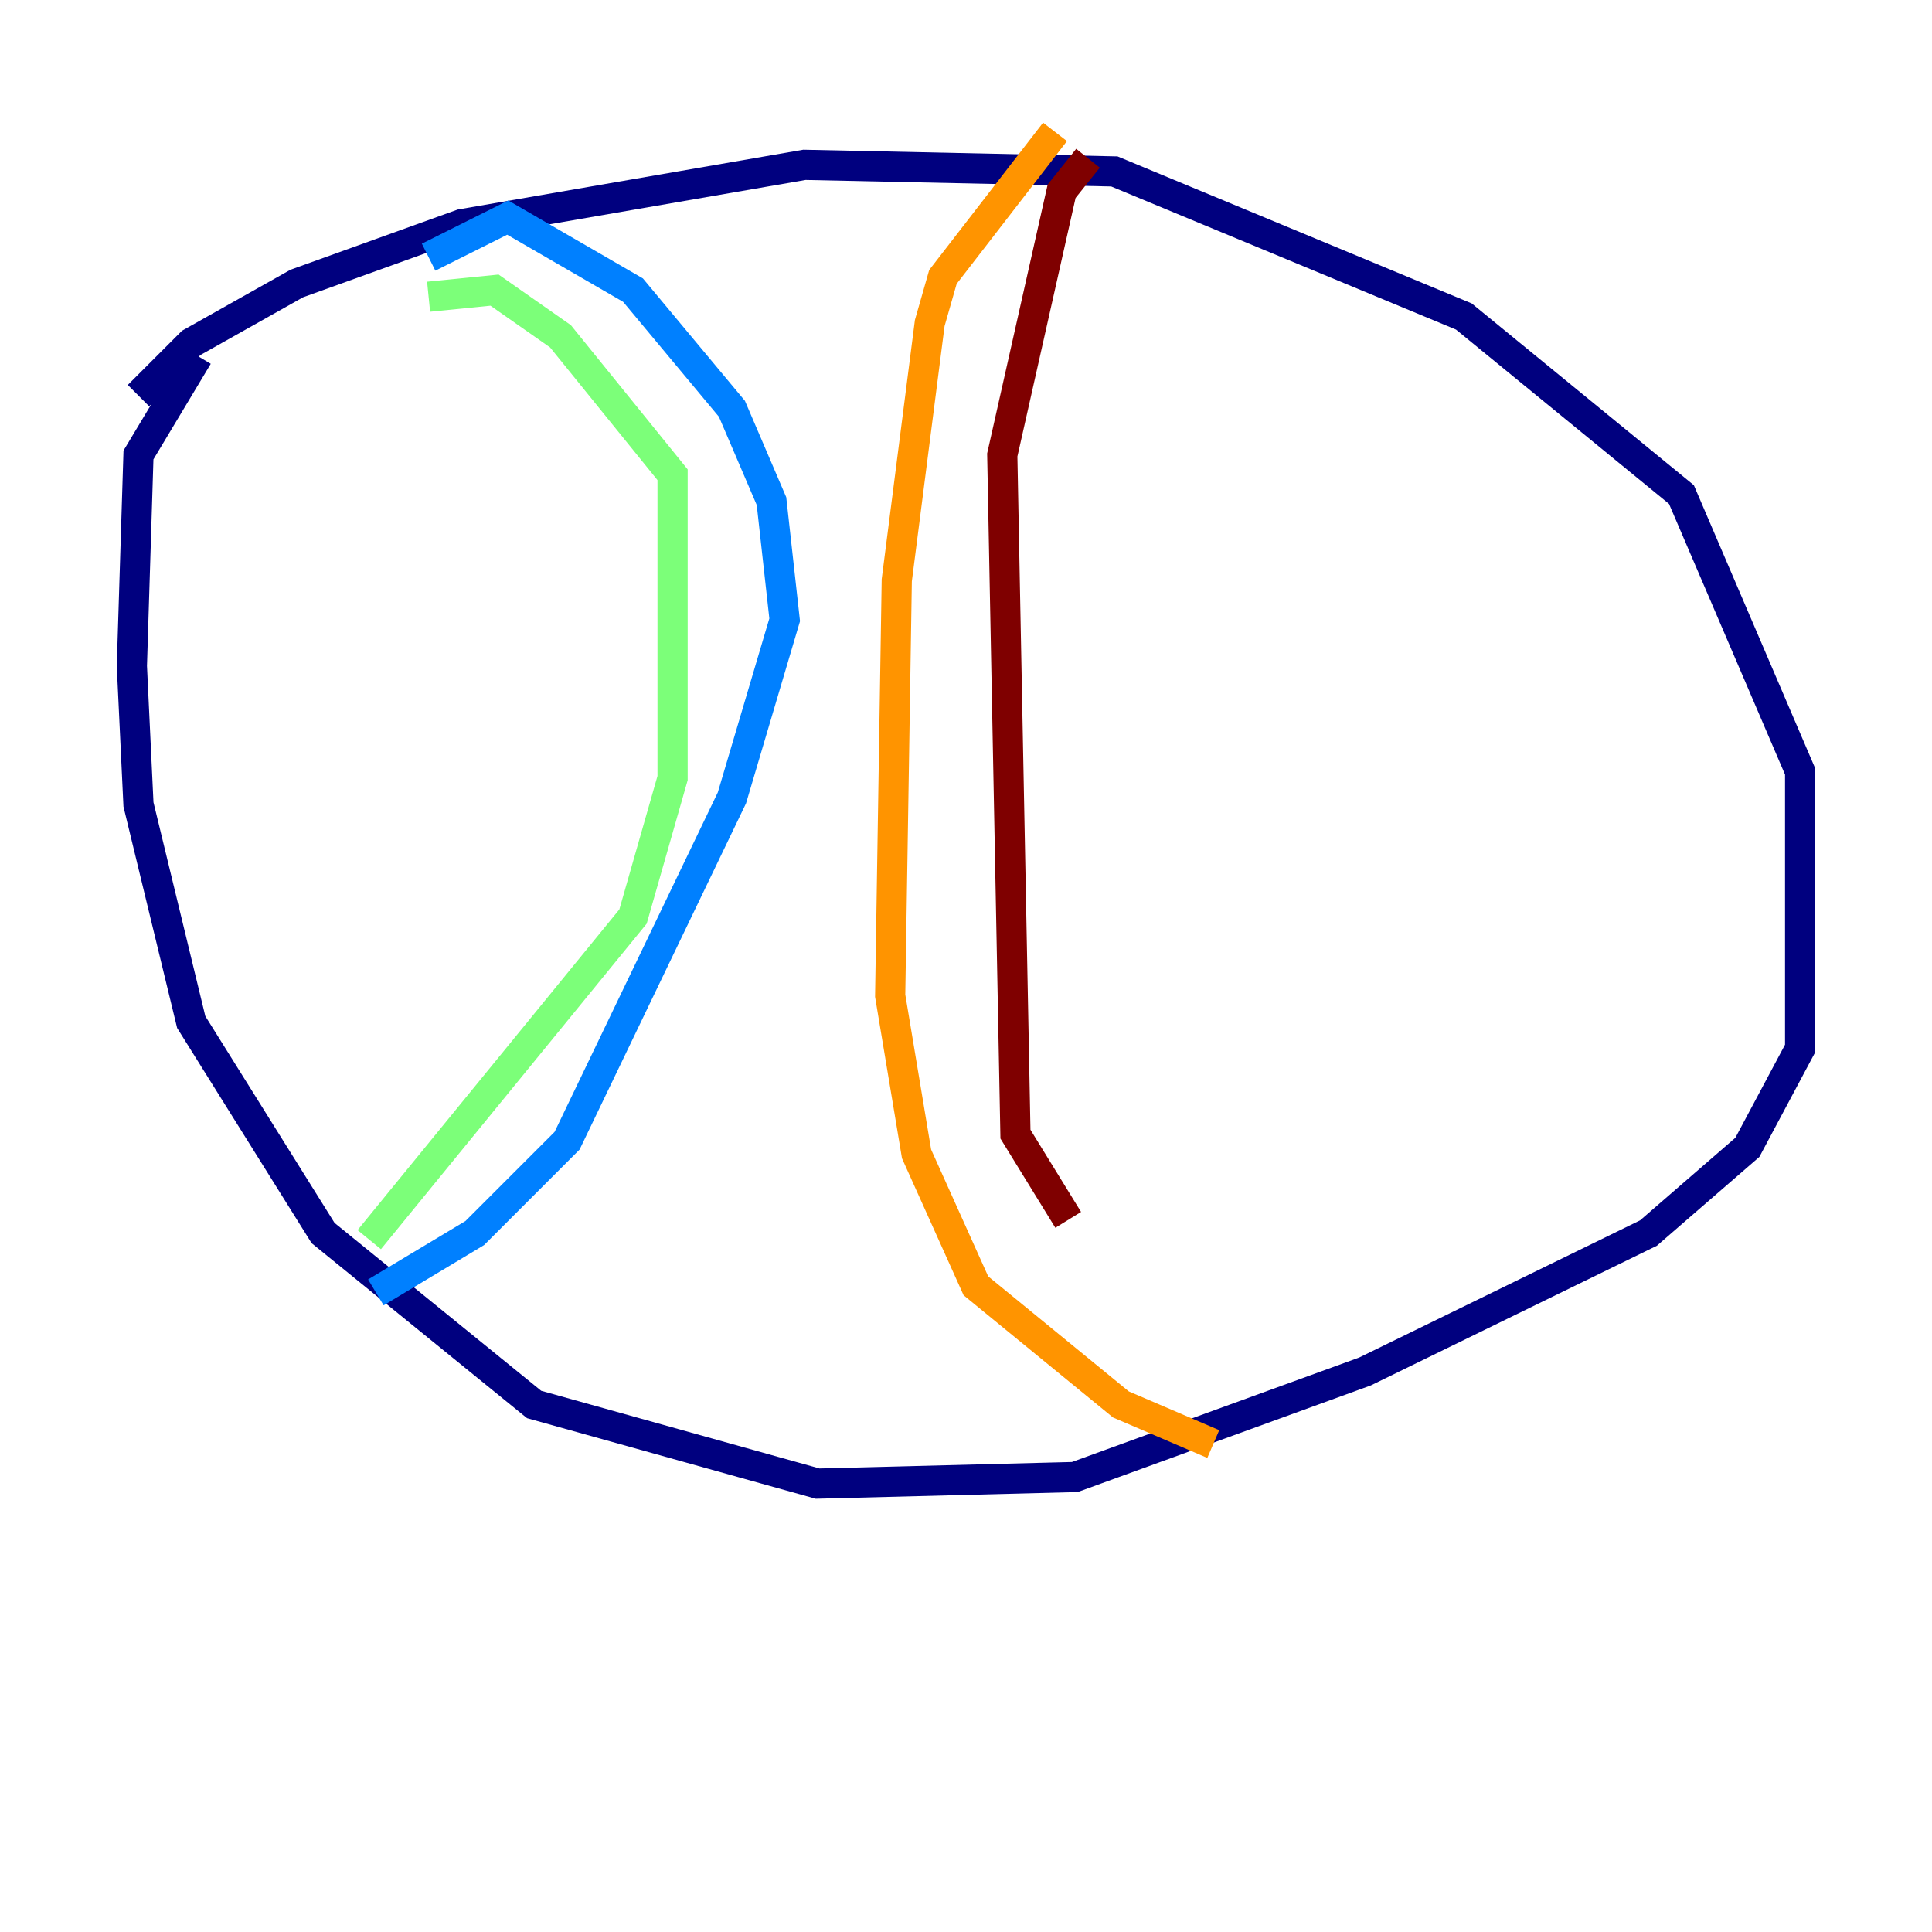 <?xml version="1.0" encoding="utf-8" ?>
<svg baseProfile="tiny" height="128" version="1.2" viewBox="0,0,128,128" width="128" xmlns="http://www.w3.org/2000/svg" xmlns:ev="http://www.w3.org/2001/xml-events" xmlns:xlink="http://www.w3.org/1999/xlink"><defs /><polyline fill="none" points="9.174,26.212 12.669,22.717 19.659,18.785 30.58,14.853 53.297,10.921 73.829,11.358 96.983,20.969 111.399,32.764 119.263,51.113 119.263,69.461 115.768,76.014 109.215,81.693 90.43,90.867 71.208,97.857 54.171,98.293 35.386,93.051 21.406,81.693 12.669,67.713 9.174,53.297 8.737,44.123 9.174,30.143 13.106,23.59" stroke="#00007f" stroke-width="2" /><polyline fill="none" points="28.396,17.038 33.638,14.416 41.939,19.222 48.492,27.085 51.113,33.201 51.986,41.065 48.492,52.86 37.57,75.577 31.454,81.693 24.901,85.625" stroke="#0080ff" stroke-width="2" /><polyline fill="none" points="28.396,19.659 32.764,19.222 37.133,22.28 44.56,31.454 44.56,51.55 41.939,60.724 24.464,82.13" stroke="#7cff79" stroke-width="2" /><polyline fill="none" points="69.898,8.737 62.471,18.348 61.597,21.406 59.413,38.444 58.976,65.966 60.724,76.451 64.655,85.188 74.266,93.051 80.382,95.672" stroke="#ff9400" stroke-width="2" /><polyline fill="none" points="72.082,10.485 70.335,12.669 66.403,30.143 67.276,75.14 70.771,80.819" stroke="#7f0000" stroke-width="2" /></svg>